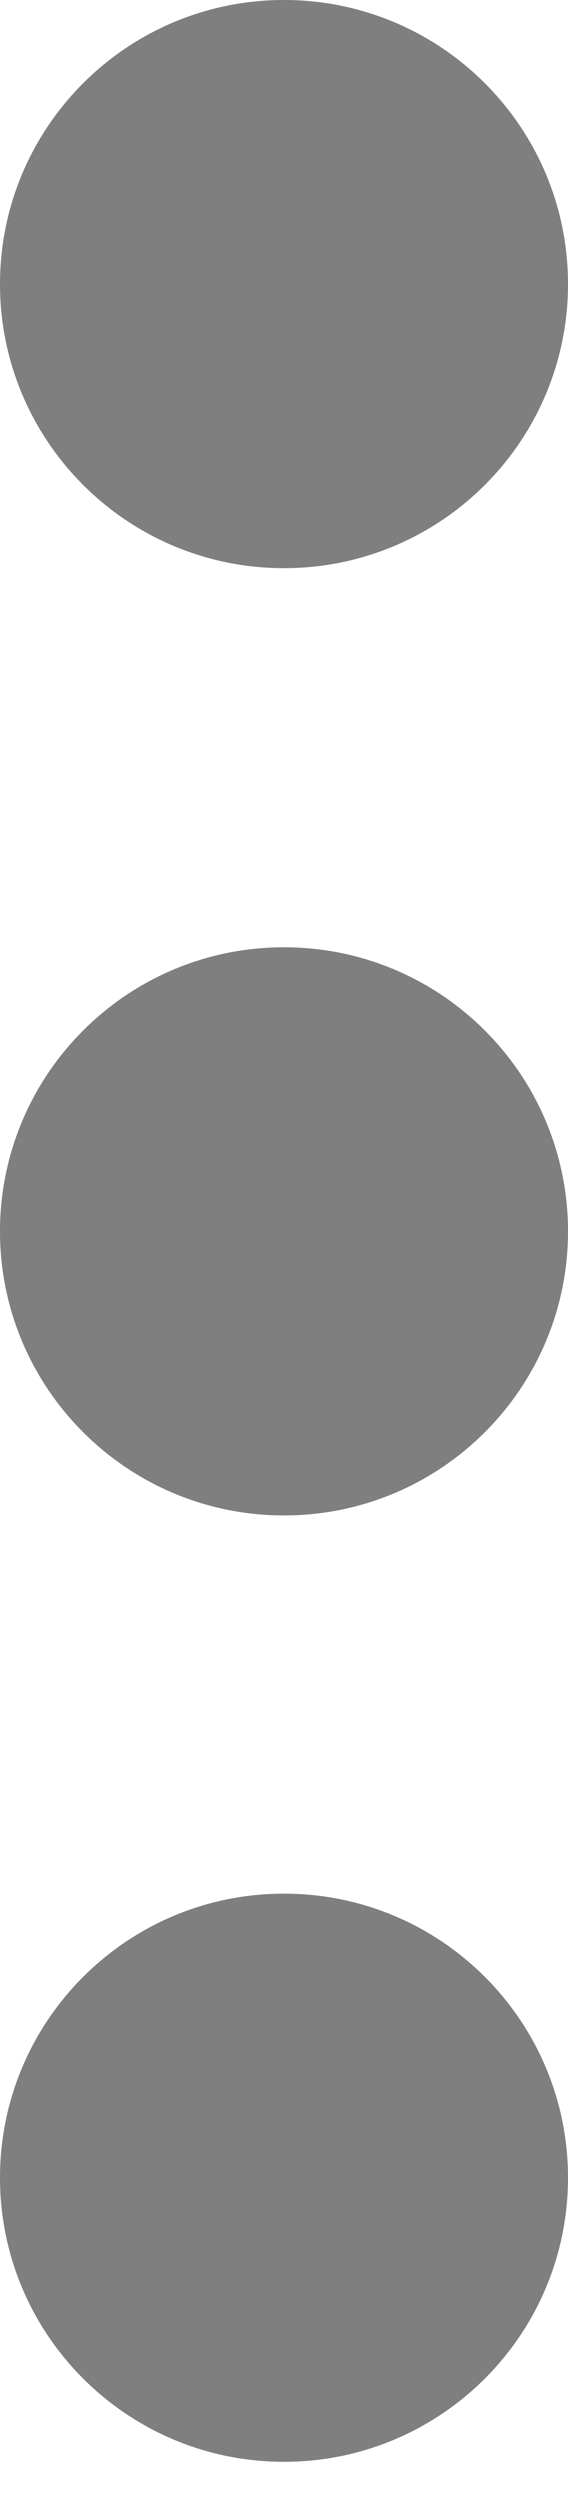 <svg width="5" height="22" viewBox="0 0 5 22" fill="none" xmlns="http://www.w3.org/2000/svg">
<g opacity="0.5">
<path d="M2.5 13.336C3.881 13.336 5 12.217 5 10.836C5 9.455 3.881 8.336 2.5 8.336C1.119 8.336 0 9.455 0 10.836C0 12.217 1.119 13.336 2.5 13.336Z" fill="black"/>
<path d="M2.5 5C3.881 5 5 3.881 5 2.5C5 1.119 3.881 0 2.5 0C1.119 0 0 1.119 0 2.5C0 3.881 1.119 5 2.5 5Z" fill="black"/>
<path d="M2.5 21.664C3.881 21.664 5 20.545 5 19.164C5 17.783 3.881 16.664 2.5 16.664C1.119 16.664 0 17.783 0 19.164C0 20.545 1.119 21.664 2.5 21.664Z" fill="black"/>
</g>
</svg>
